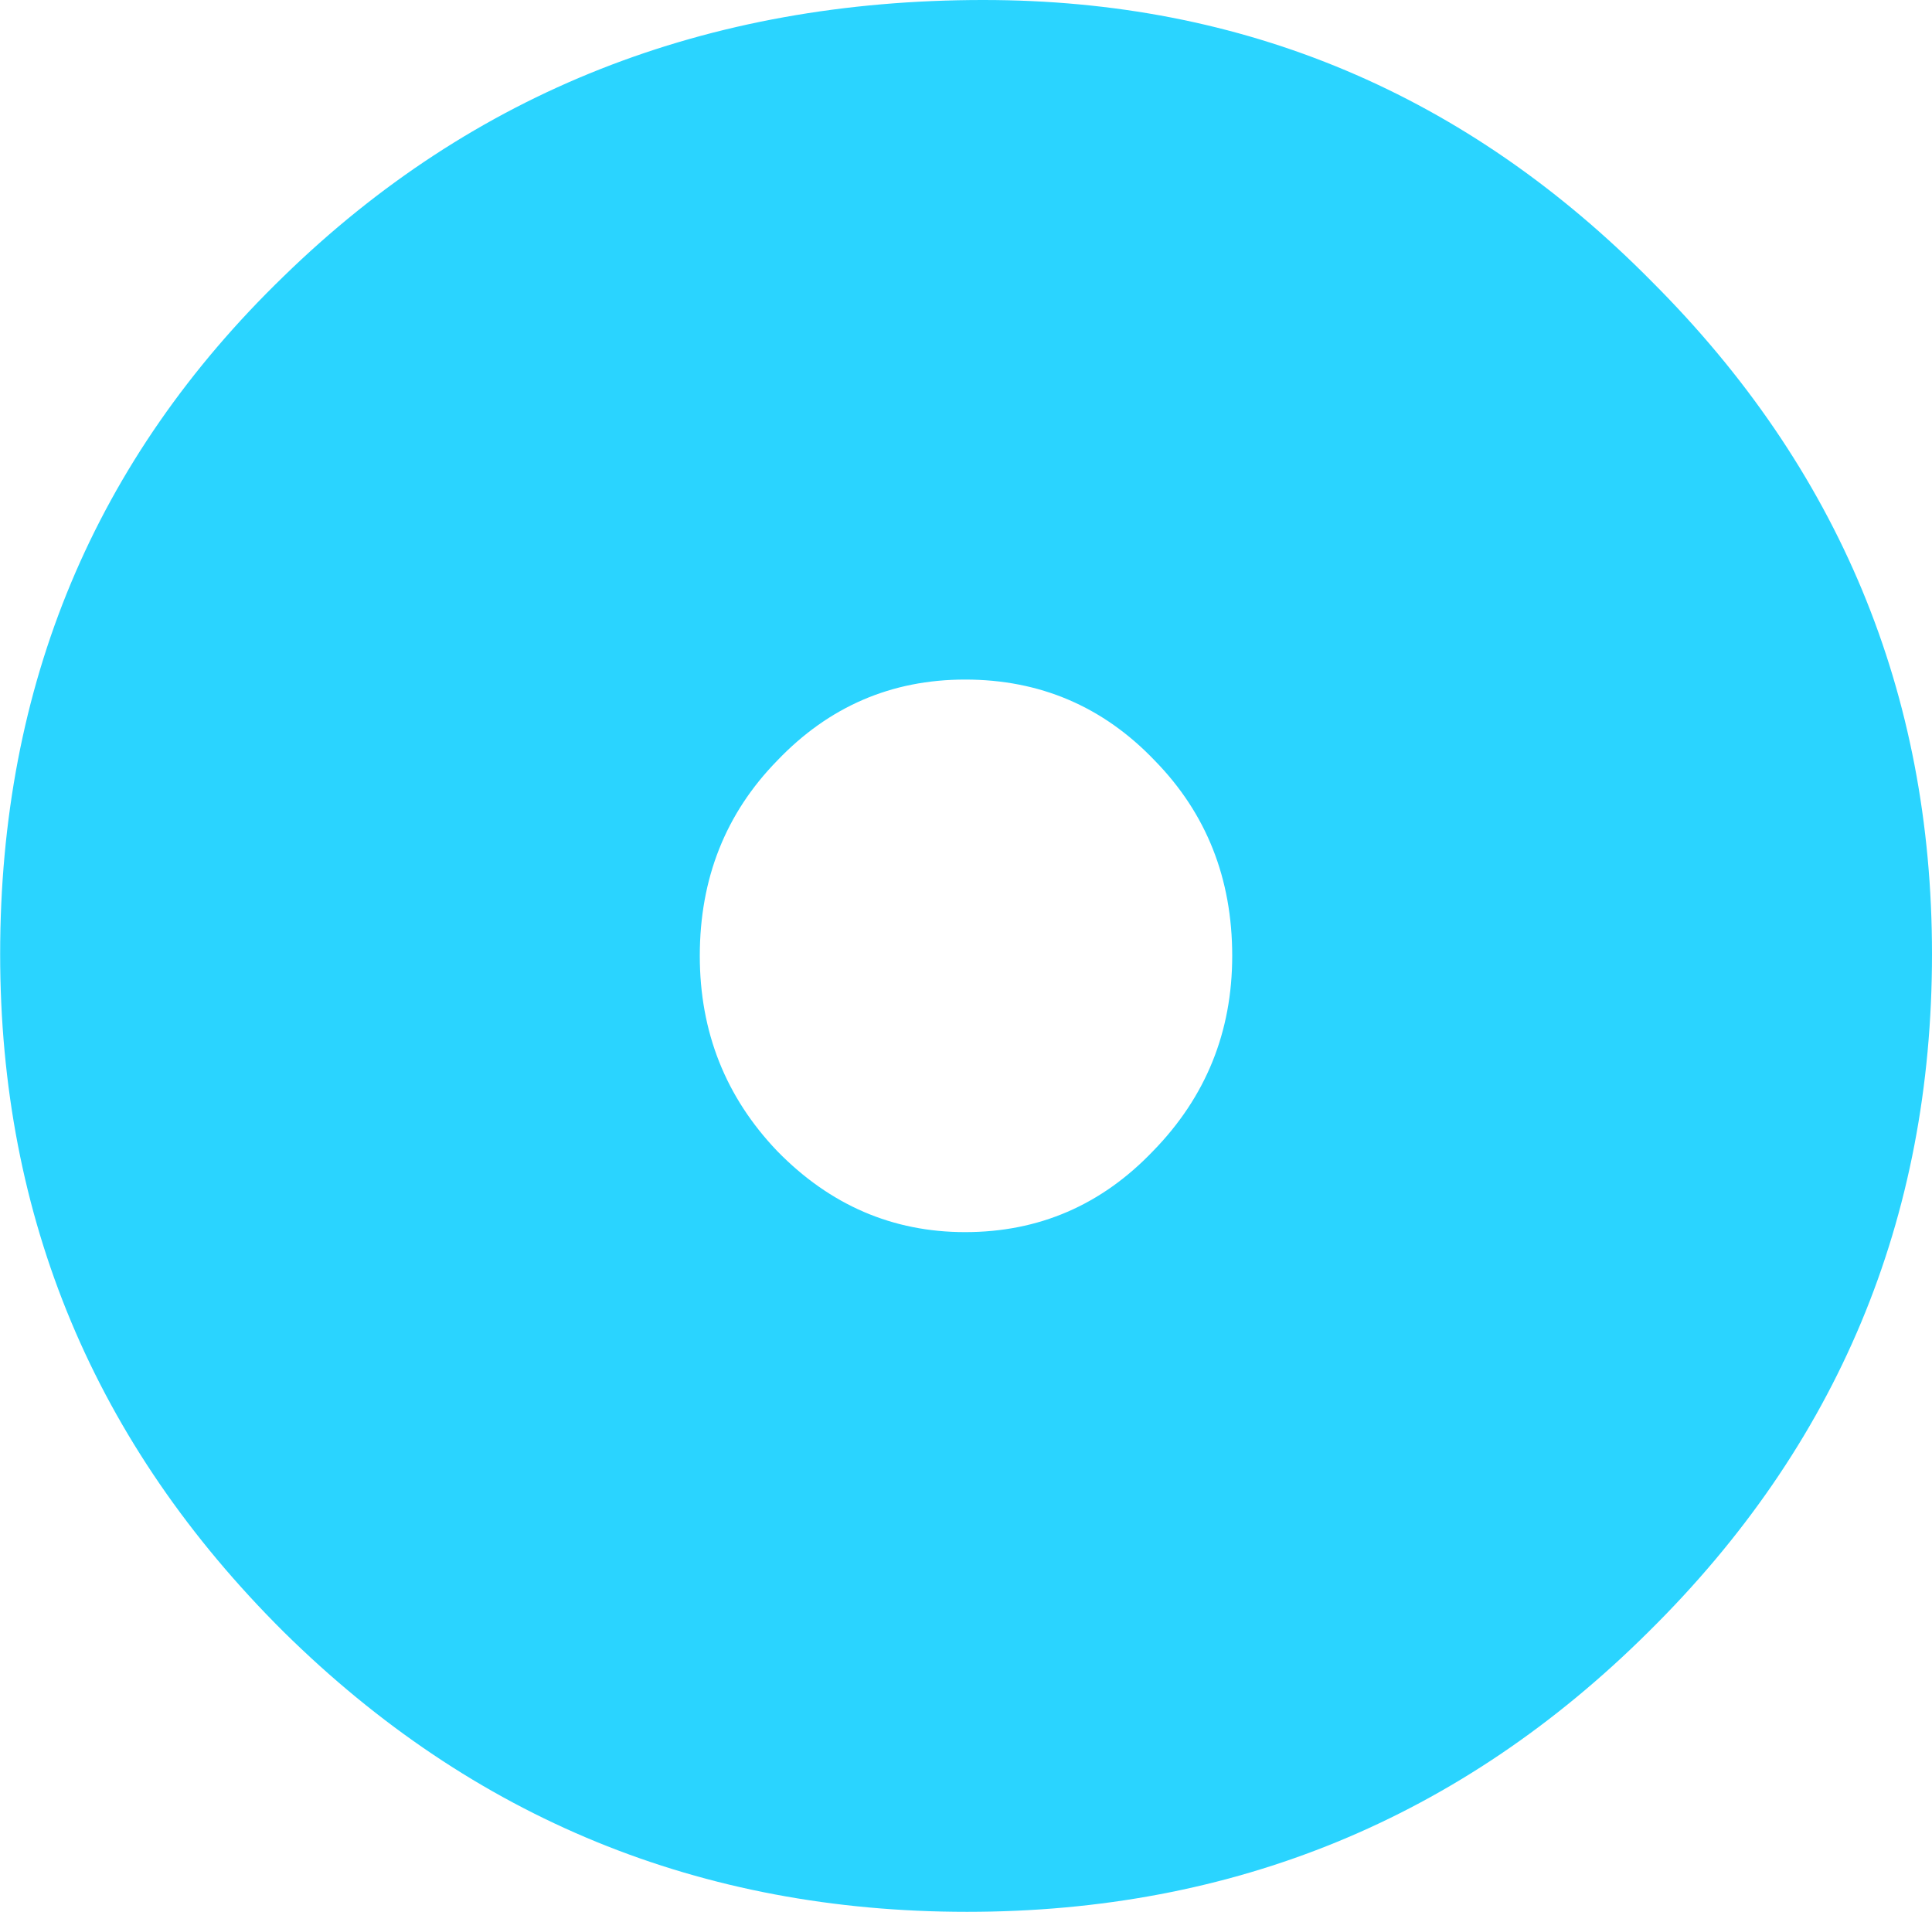 <?xml version="1.0" encoding="UTF-8" standalone="no"?>
<svg
   xmlns:dc="http://purl.org/dc/elements/1.1/"
   xmlns:cc="http://creativecommons.org/ns#"
   xmlns:rdf="http://www.w3.org/1999/02/22-rdf-syntax-ns#"
   xmlns:svg="http://www.w3.org/2000/svg"
   xmlns="http://www.w3.org/2000/svg"
   xmlns:sodipodi="http://sodipodi.sourceforge.net/DTD/sodipodi-0.dtd"
   xmlns:inkscape="http://www.inkscape.org/namespaces/inkscape"
   inkscape:version="1.0 (4035a4fb49, 2020-05-01)"
   sodipodi:docname="o2.svg"
   id="svg8"
   version="1.1"
   viewBox="0 0 13.252 13.113"
   height="13.113mm"
   width="13.252mm">
  <defs
     id="defs2" />
  <sodipodi:namedview
     inkscape:window-maximized="1"
     inkscape:window-y="-8"
     inkscape:window-x="-8"
     inkscape:window-height="987"
     inkscape:window-width="1680"
     fit-margin-bottom="0"
     fit-margin-right="0"
     fit-margin-left="0"
     fit-margin-top="0"
     showgrid="false"
     inkscape:document-rotation="0"
     inkscape:current-layer="layer1"
     inkscape:document-units="mm"
     inkscape:cy="-2.8083551"
     inkscape:cx="84.175549"
     inkscape:zoom="1.4"
     inkscape:pageshadow="2"
     inkscape:pageopacity="0.0"
     borderopacity="1.0"
     bordercolor="#666666"
     pagecolor="#ffffff"
     id="base" />
  <g
     transform="translate(-45.382,-50.254)"
     id="layer1"
     inkscape:groupmode="layer"
     inkscape:label="Layer 1">
    <path
       d="m 52.128,50.254 q 2.678,0 4.586,1.933 1.92,1.92 1.92,4.611 0,2.729 -1.945,4.649 -1.933,1.92 -4.674,1.92 -2.741,0 -4.687,-1.92 -1.945,-1.933 -1.945,-4.649 0,-2.767 1.945,-4.649 1.945,-1.895 4.8,-1.895 z m -0.126,4.661 q -0.758,0 -1.289,0.556 -0.531,0.543 -0.531,1.339 0,0.783 0.531,1.339 0.543,0.556 1.289,0.556 0.758,0 1.289,-0.556 0.543,-0.556 0.543,-1.339 0,-0.796 -0.531,-1.339 -0.531,-0.556 -1.301,-0.556 z"
       style="font-style:normal;font-variant:normal;font-weight:normal;font-stretch:normal;font-size:25.872px;line-height:1.25;font-family:'Bauhaus 93';-inkscape-font-specification:'Bauhaus 93, ';letter-spacing:0px;word-spacing:0px;fill:#2ad4ff;fill-opacity:1;stroke:none;stroke-width:0.265"
       id="path839" />
  </g>
</svg>
